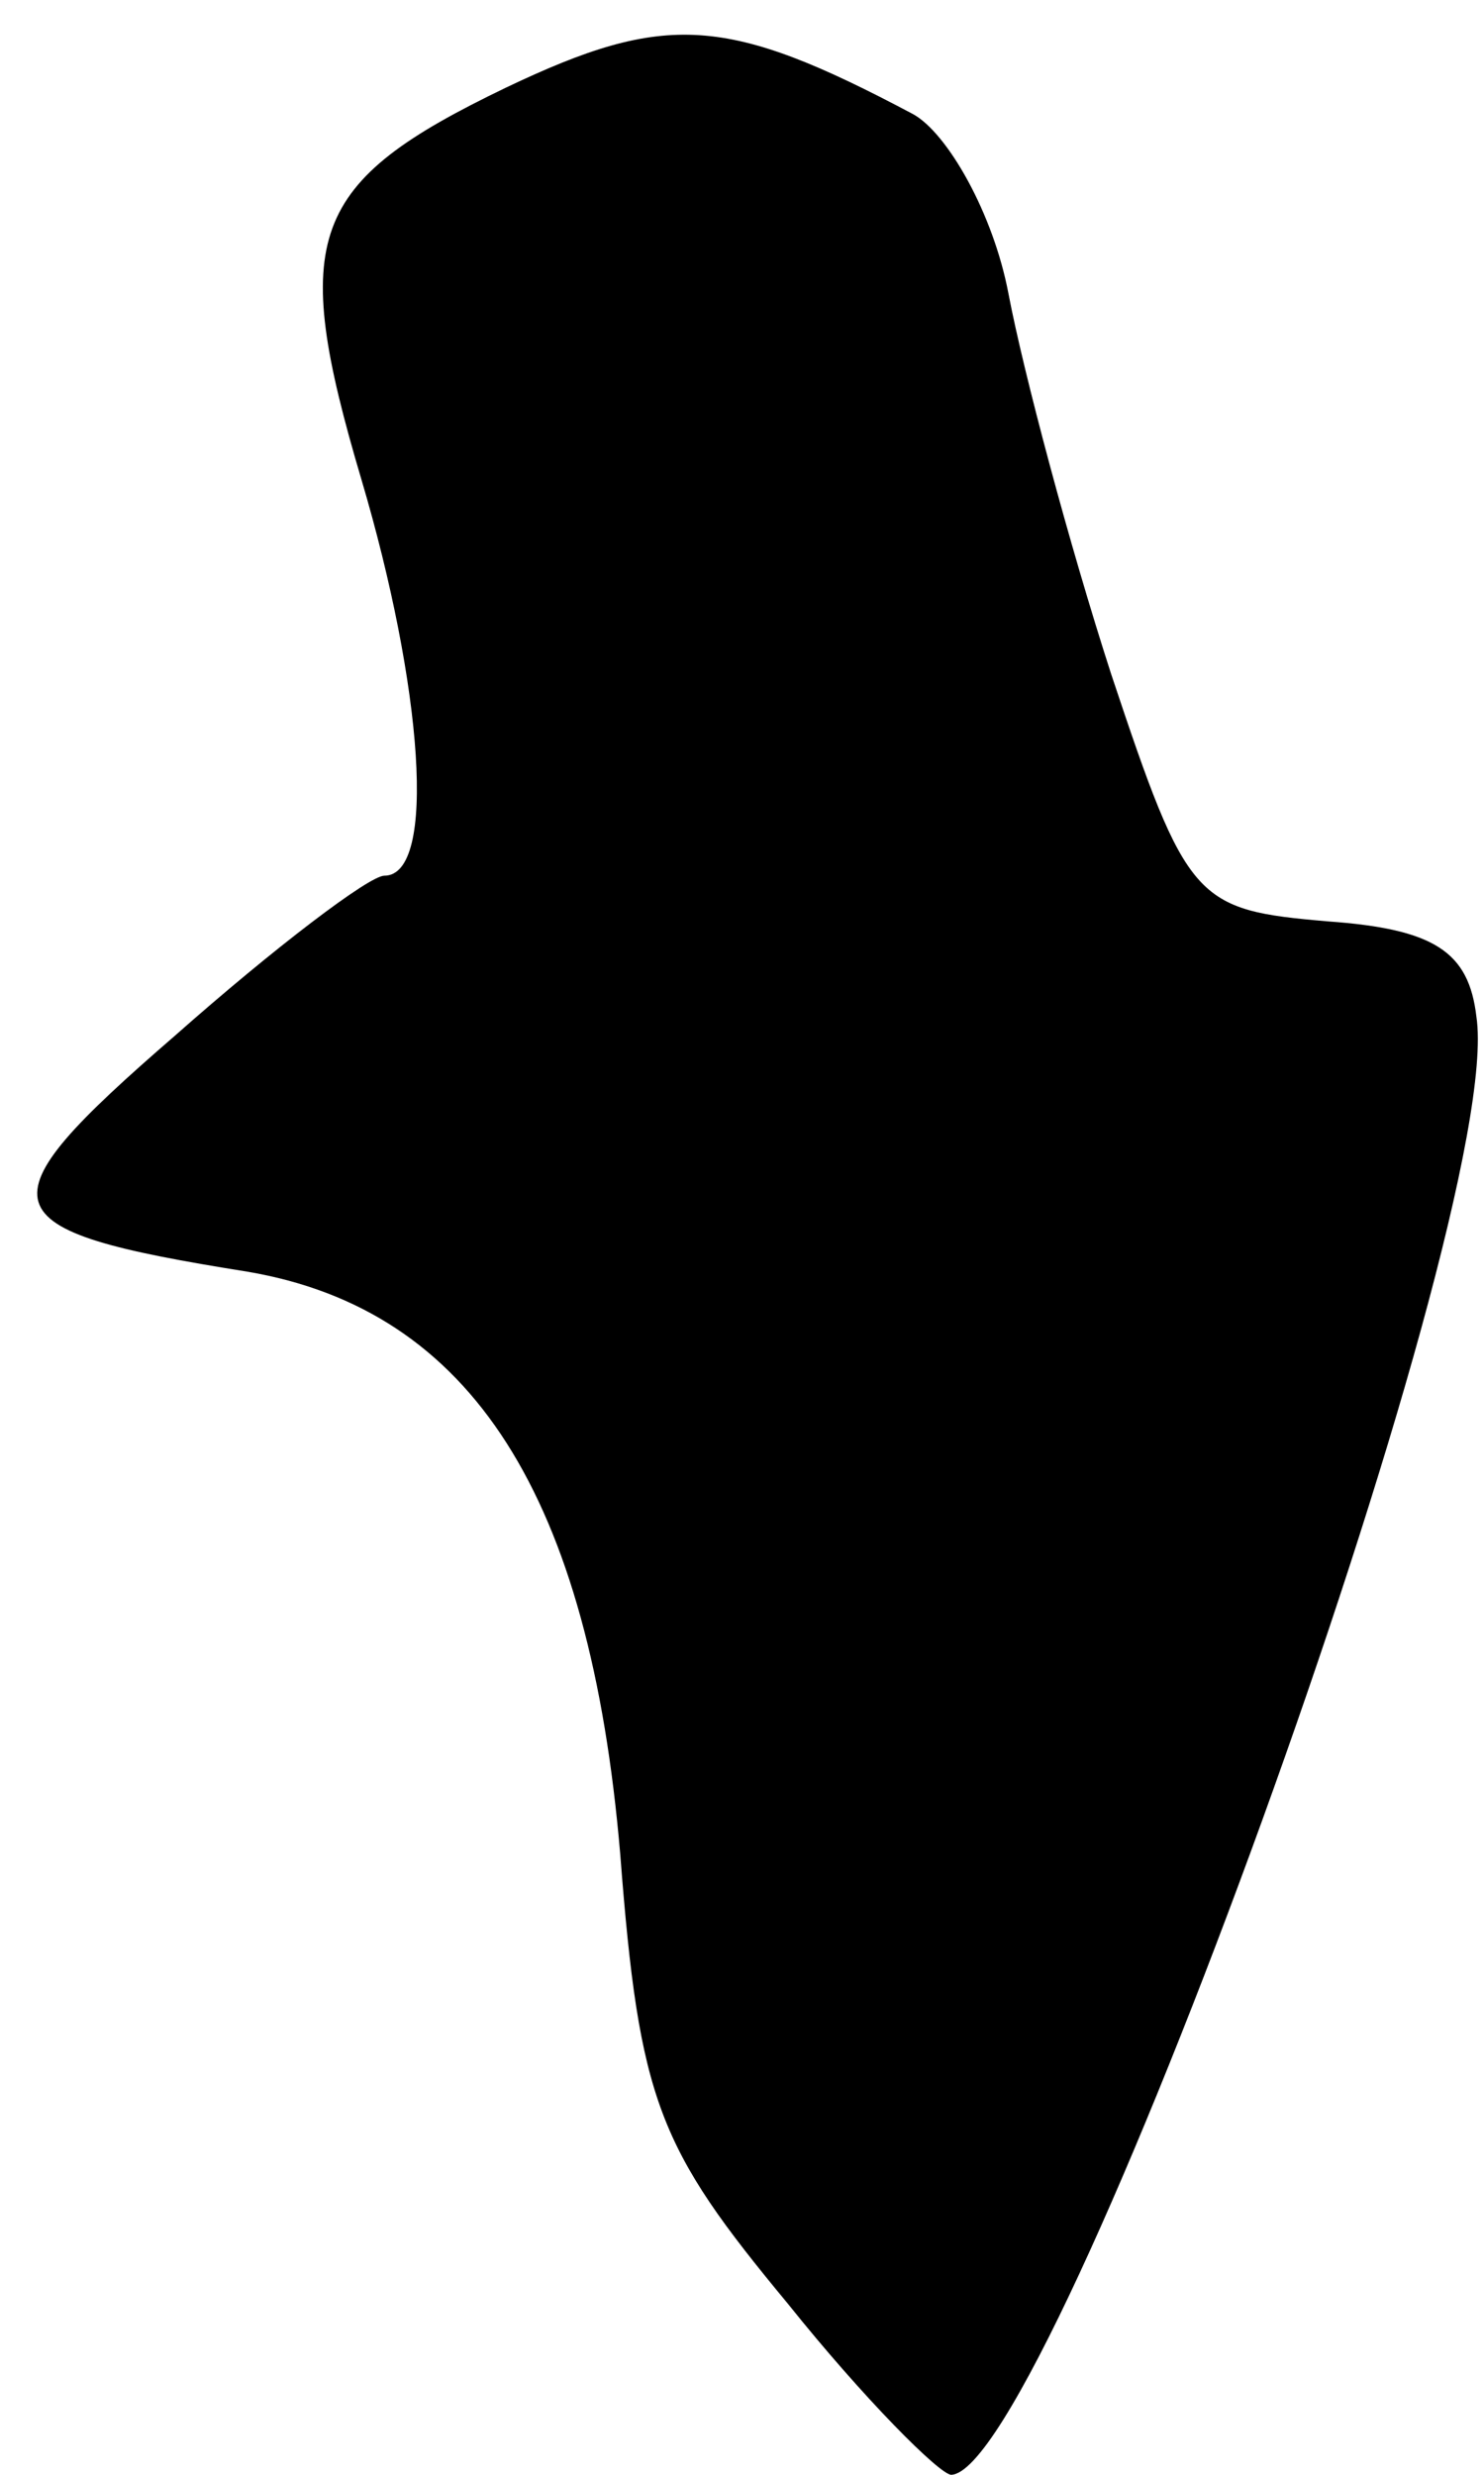 <?xml version="1.0" standalone="no"?>
<!DOCTYPE svg PUBLIC "-//W3C//DTD SVG 20010904//EN"
 "http://www.w3.org/TR/2001/REC-SVG-20010904/DTD/svg10.dtd">
<svg version="1.0" xmlns="http://www.w3.org/2000/svg"
 width="39pt" height="65pt" viewBox="0 0 39 65"
 preserveAspectRatio="xMidYMid meet">
<g transform="translate(0,65) scale(0.1,-0.1)"
fill="#000000" stroke="none">
<path fill="#000000" stroke="none" d="M133 627 c-52 -25 -57 -39 -38 -103 16
-54 20 -104 6 -104 -4 0 -29 -19 -55 -42 -52 -45 -50 -51 19 -62 59 -10 90
-59 98 -153 5 -65 10 -77 44 -118 20 -25 40 -45 43 -45 26 1 146 330 138 383
-2 17 -11 23 -39 25 -35 3 -37 5 -57 65 -11 34 -23 79 -27 100 -4 21 -16 42
-25 47 -49 26 -65 27 -107 7z"/>
</g>
</svg>
